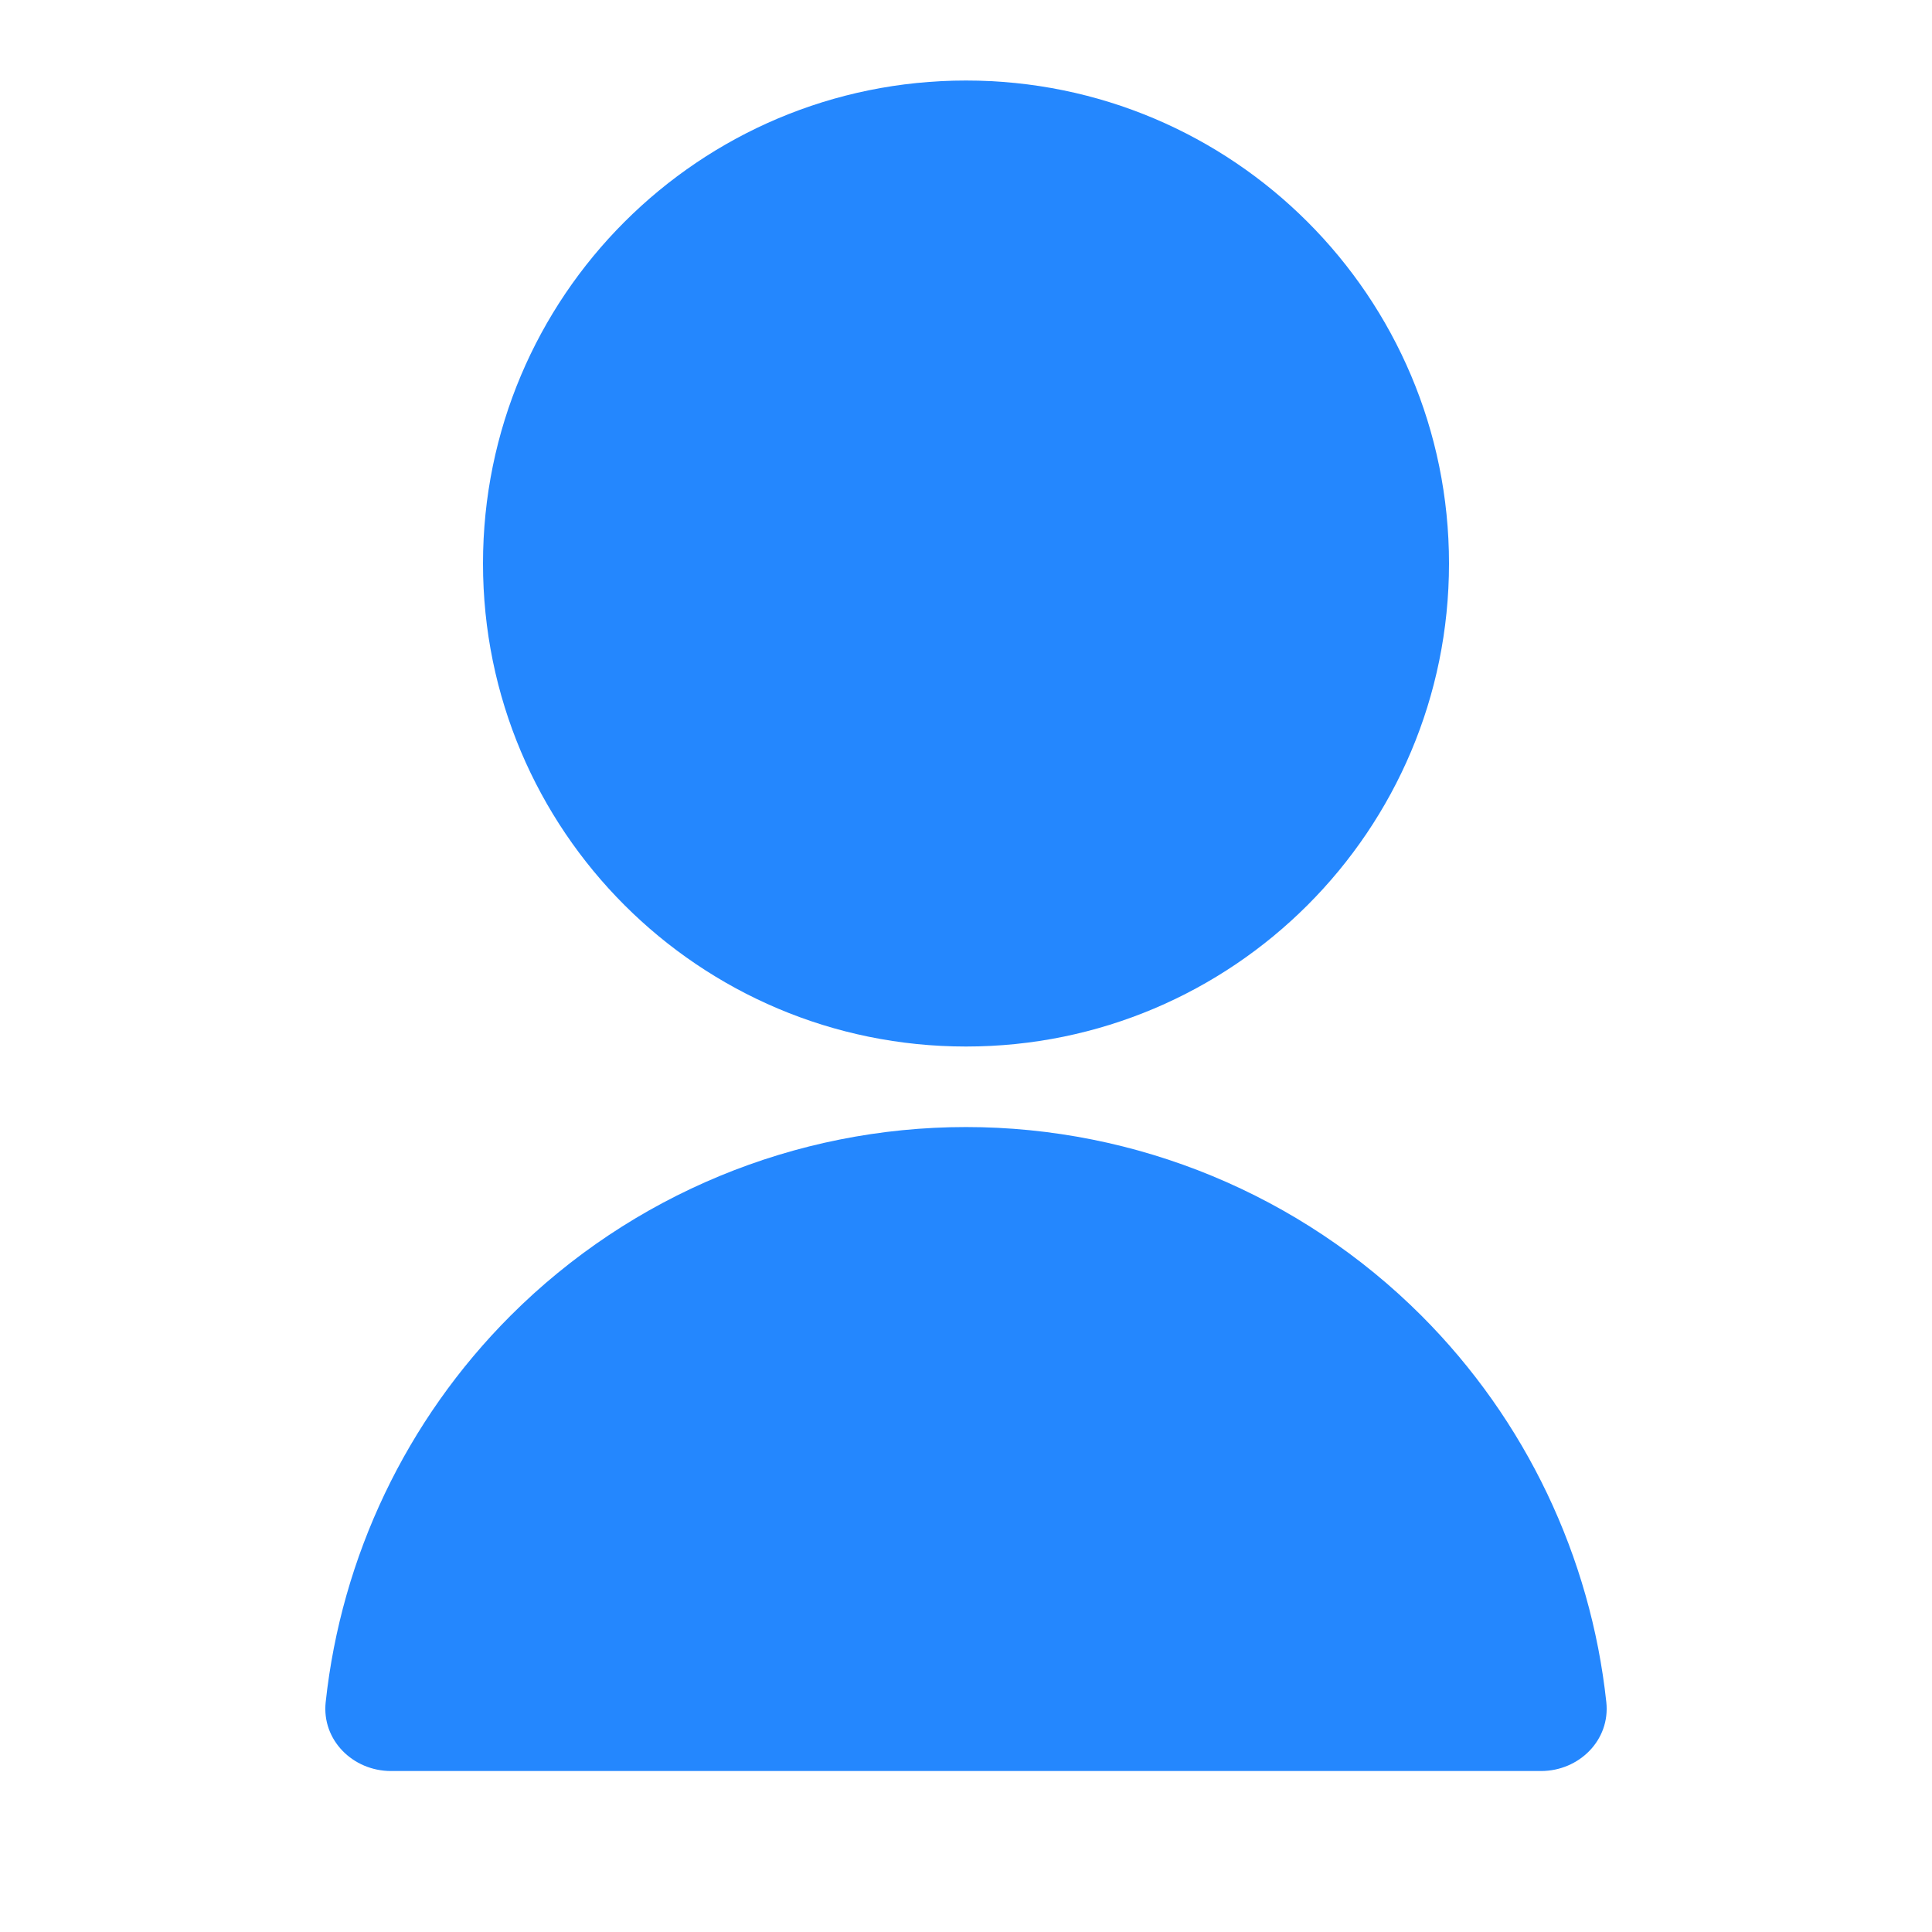 <svg width="28" height="28" viewBox="0 0 28 28" fill="none" xmlns="http://www.w3.org/2000/svg">
<path d="M5.667 25.667C5.114 25.667 4.661 25.218 4.72 24.669C4.947 22.561 5.887 20.581 7.4 19.067C9.151 17.317 11.525 16.334 14 16.334C16.475 16.334 18.849 17.317 20.6 19.067C22.113 20.581 23.053 22.561 23.28 24.669C23.339 25.218 22.886 25.667 22.333 25.667H5.667ZM14 15.167C10.133 15.167 7 12.034 7 8.167C7 4.299 10.133 1.167 14 1.167C17.868 1.167 21 4.299 21 8.167C21 12.034 17.868 15.167 14 15.167Z" fill="#2487FE"/>
</svg>
